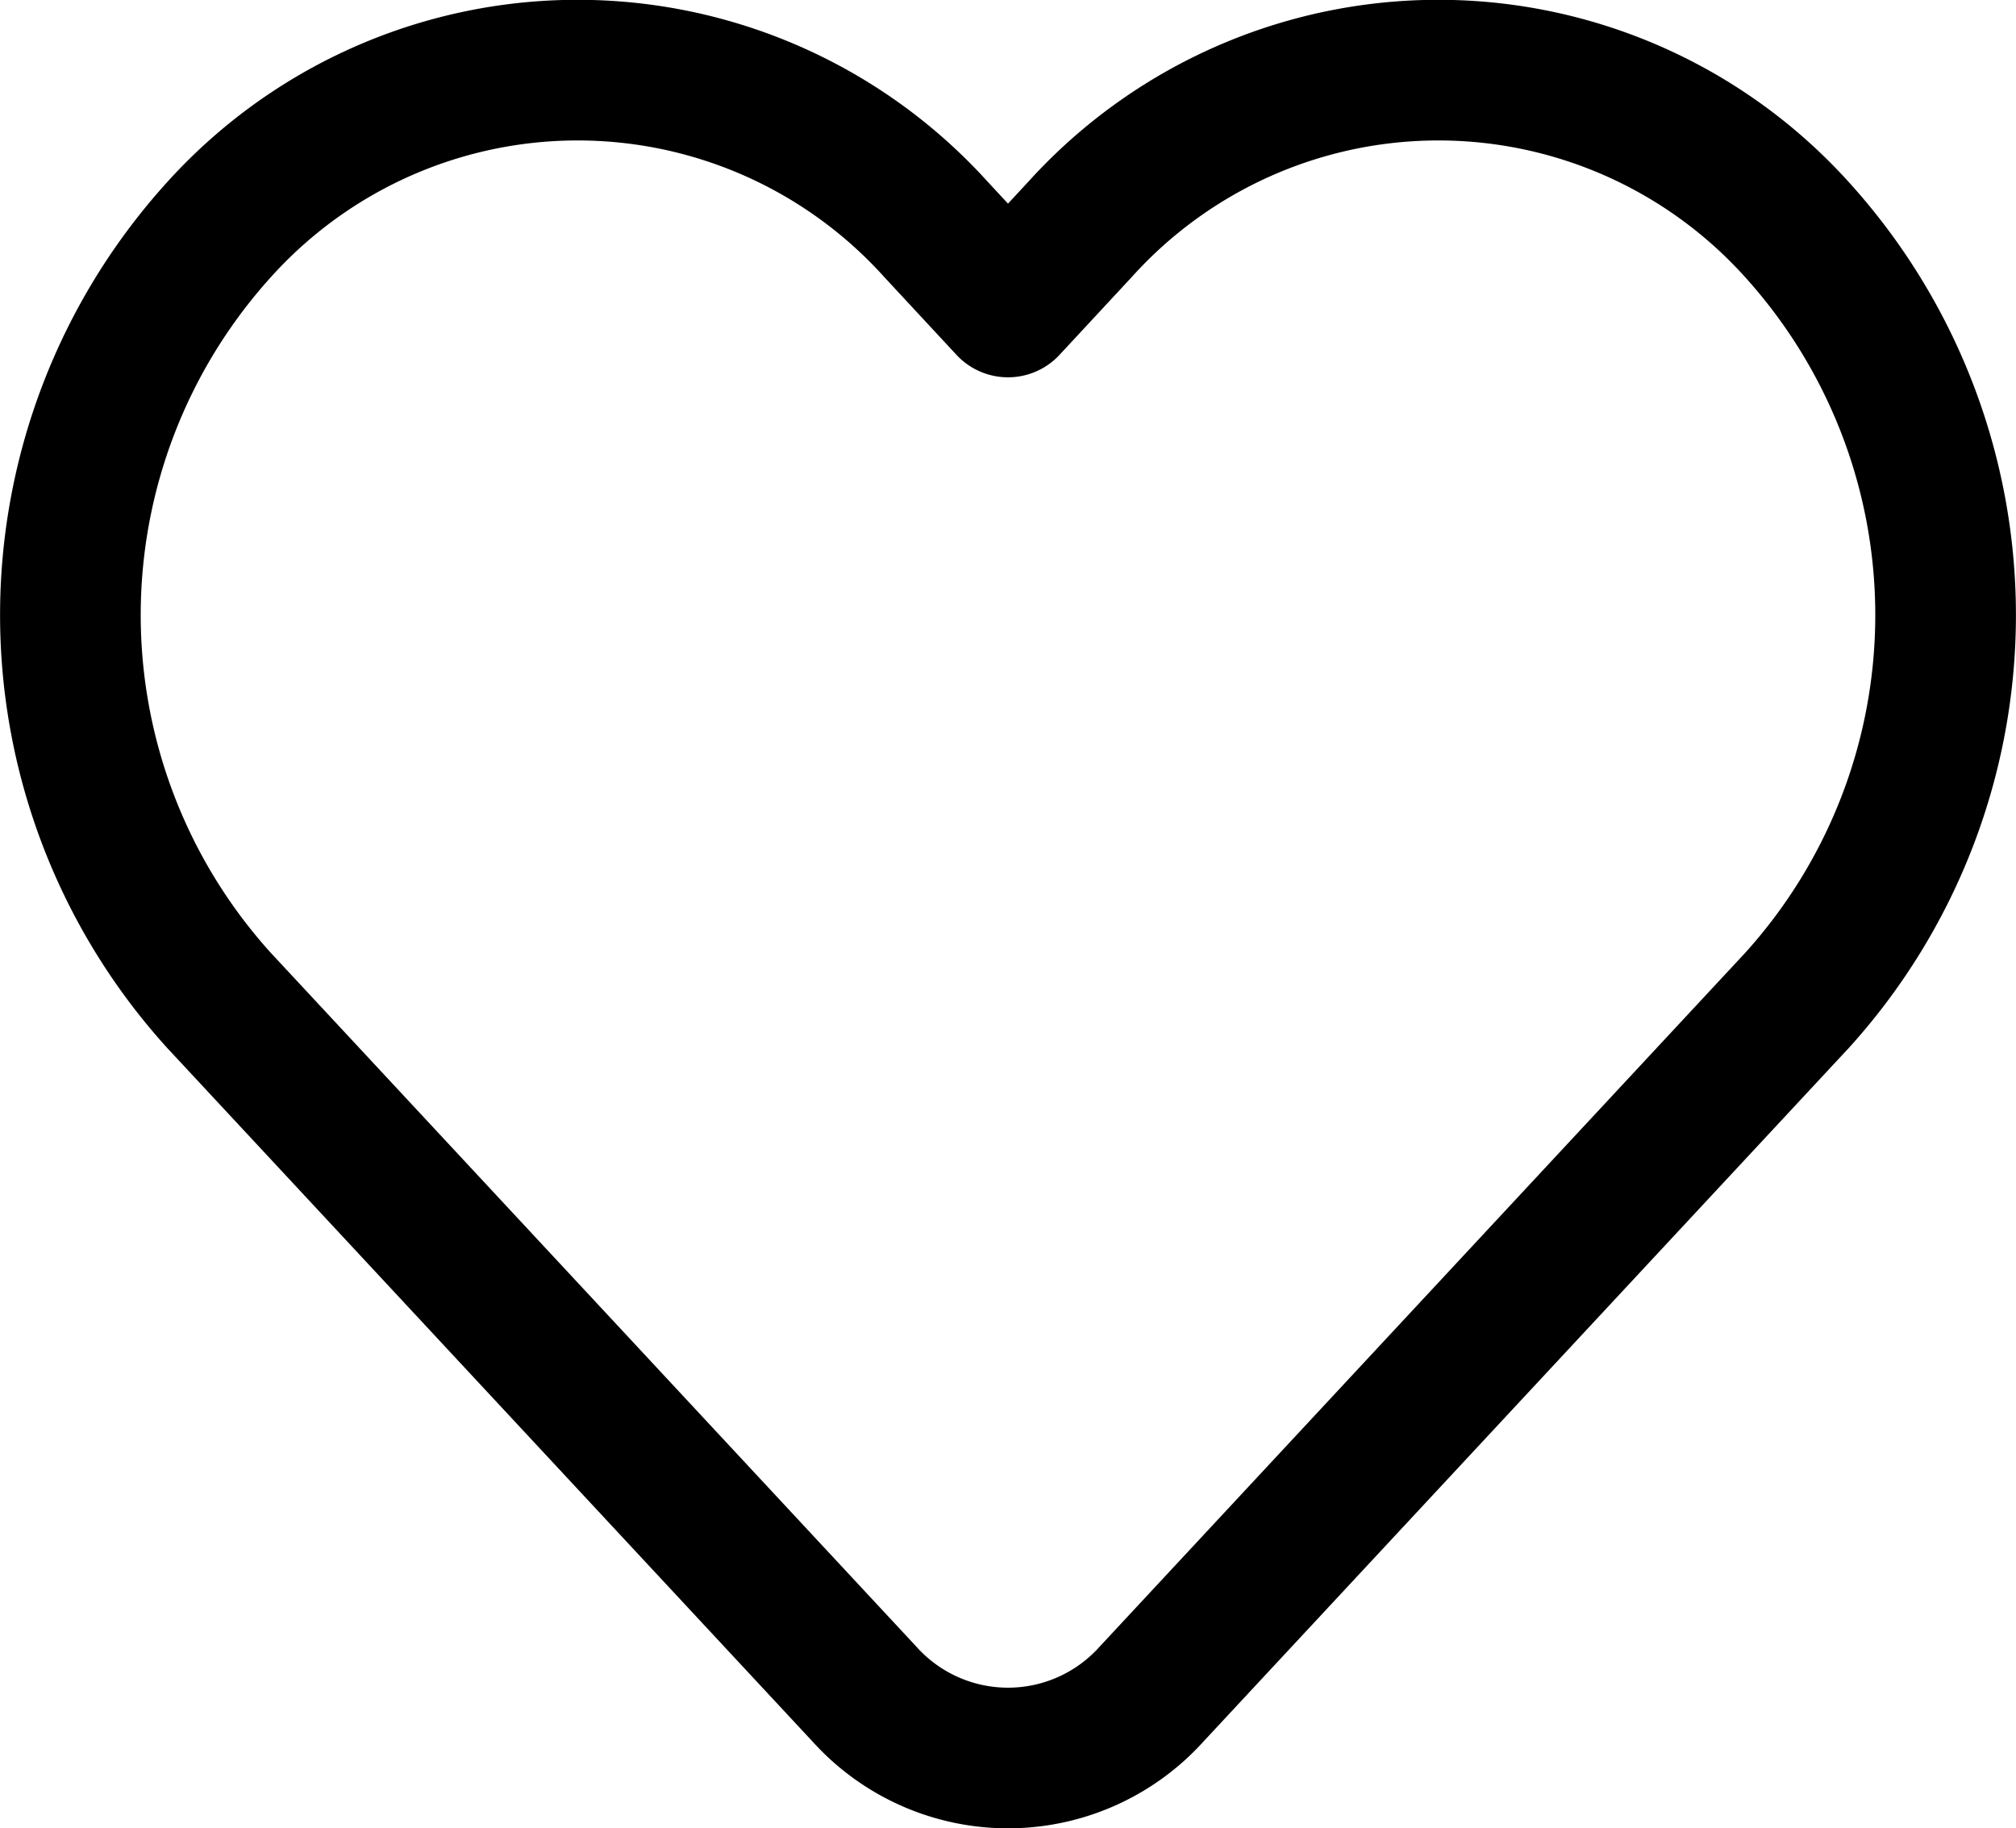 <svg xmlns="http://www.w3.org/2000/svg" width="21.5" height="19.5" viewBox="0 0 21.5 19.5">
  <g id="Frame" transform="translate(-1.083 -2)">
    <path id="Vector" d="M10.765,1.7,10,2.524,9.235,1.7a5.149,5.149,0,0,0-7.65,0,6.122,6.122,0,0,0,0,8.219l6.885,7.4a2.06,2.06,0,0,0,3.06,0l6.885-7.4a6.122,6.122,0,0,0,0-8.219A5.149,5.149,0,0,0,10.765,1.7Z" transform="translate(1.833 2.75)" fill="none" stroke="#000" stroke-linejoin="round" stroke-width="1.5"/>
  </g>
</svg>
